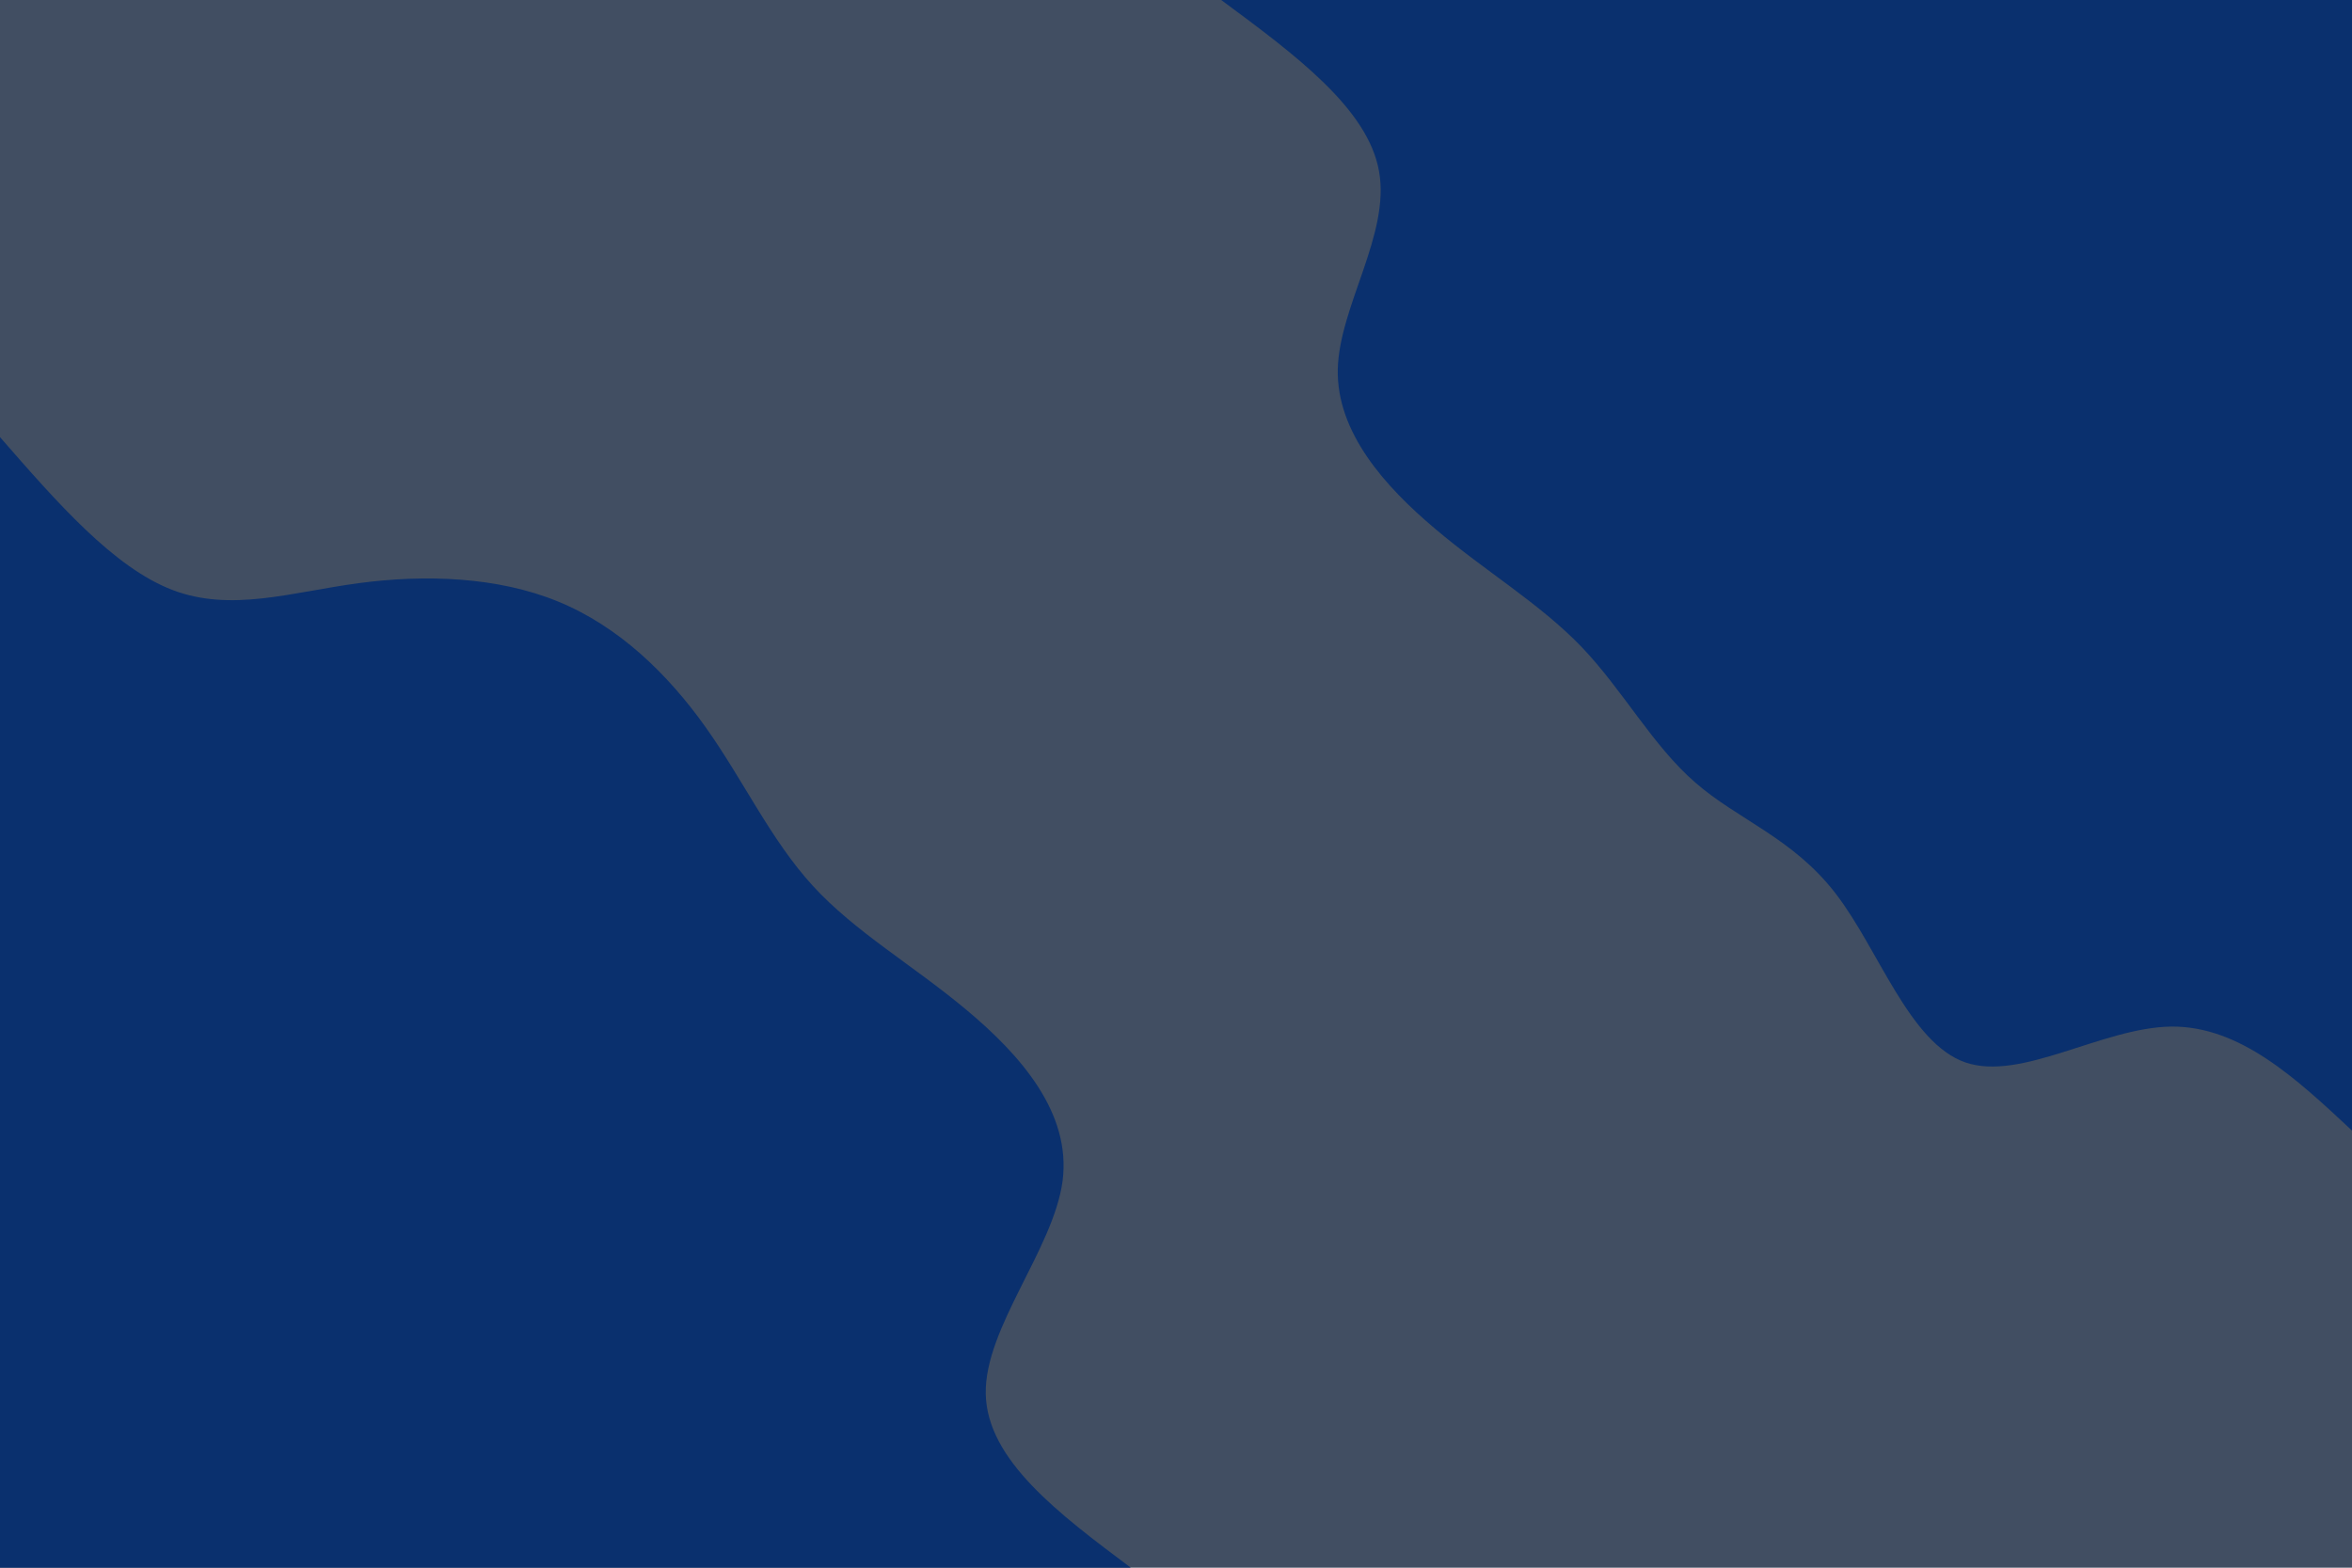 <svg id="visual" viewBox="0 0 900 600" width="900" height="600" xmlns="http://www.w3.org/2000/svg" xmlns:xlink="http://www.w3.org/1999/xlink" version="1.1"><rect x="0" y="0" width="900" height="600" fill="#414e62"></rect><defs><linearGradient id="grad1_0" x1="33.3%" y1="0%" x2="100%" y2="100%"><stop offset="20%" stop-color="#414e62" stop-opacity="1"></stop><stop offset="80%" stop-color="#414e62" stop-opacity="1"></stop></linearGradient></defs><defs><linearGradient id="grad2_0" x1="0%" y1="0%" x2="66.7%" y2="100%"><stop offset="20%" stop-color="#414e62" stop-opacity="1"></stop><stop offset="80%" stop-color="#414e62" stop-opacity="1"></stop></linearGradient></defs><g transform="translate(900, 0)"><path d="M0 432.7C-21.5 412.6 -43 392.6 -69.3 392.9C-95.6 393.3 -126.6 414 -148 406.6C-169.4 399.1 -181.1 363.4 -197.5 342.1C-213.9 320.7 -235.1 313.7 -251.3 299.5C-267.6 285.4 -279 264.1 -294.9 247.5C-310.9 230.9 -331.3 218.9 -350.7 202.5C-370.2 186.1 -388.6 165.4 -388.1 141.3C-387.5 117.2 -368 89.7 -372.3 65.6C-376.5 41.5 -404.6 20.8 -432.7 0L0 0Z" fill="#0a306e"></path></g><g transform="translate(0, 600)"><path d="M0 -432.7C21.8 -407.7 43.5 -382.8 66 -374.2C88.5 -365.6 111.7 -373.4 137.2 -376.8C162.6 -380.2 190.3 -379.3 213.5 -369.8C236.7 -360.3 255.4 -342.2 270 -321.7C284.5 -301.3 294.9 -278.6 311 -261C327.2 -243.3 349.1 -230.8 369.8 -213.5C390.5 -196.2 410 -174.1 406.6 -148C403.1 -121.9 376.7 -91.8 377.2 -66.5C377.7 -41.2 405.2 -20.6 432.7 0L0 0Z" fill="#0a306e"></path></g></svg>
